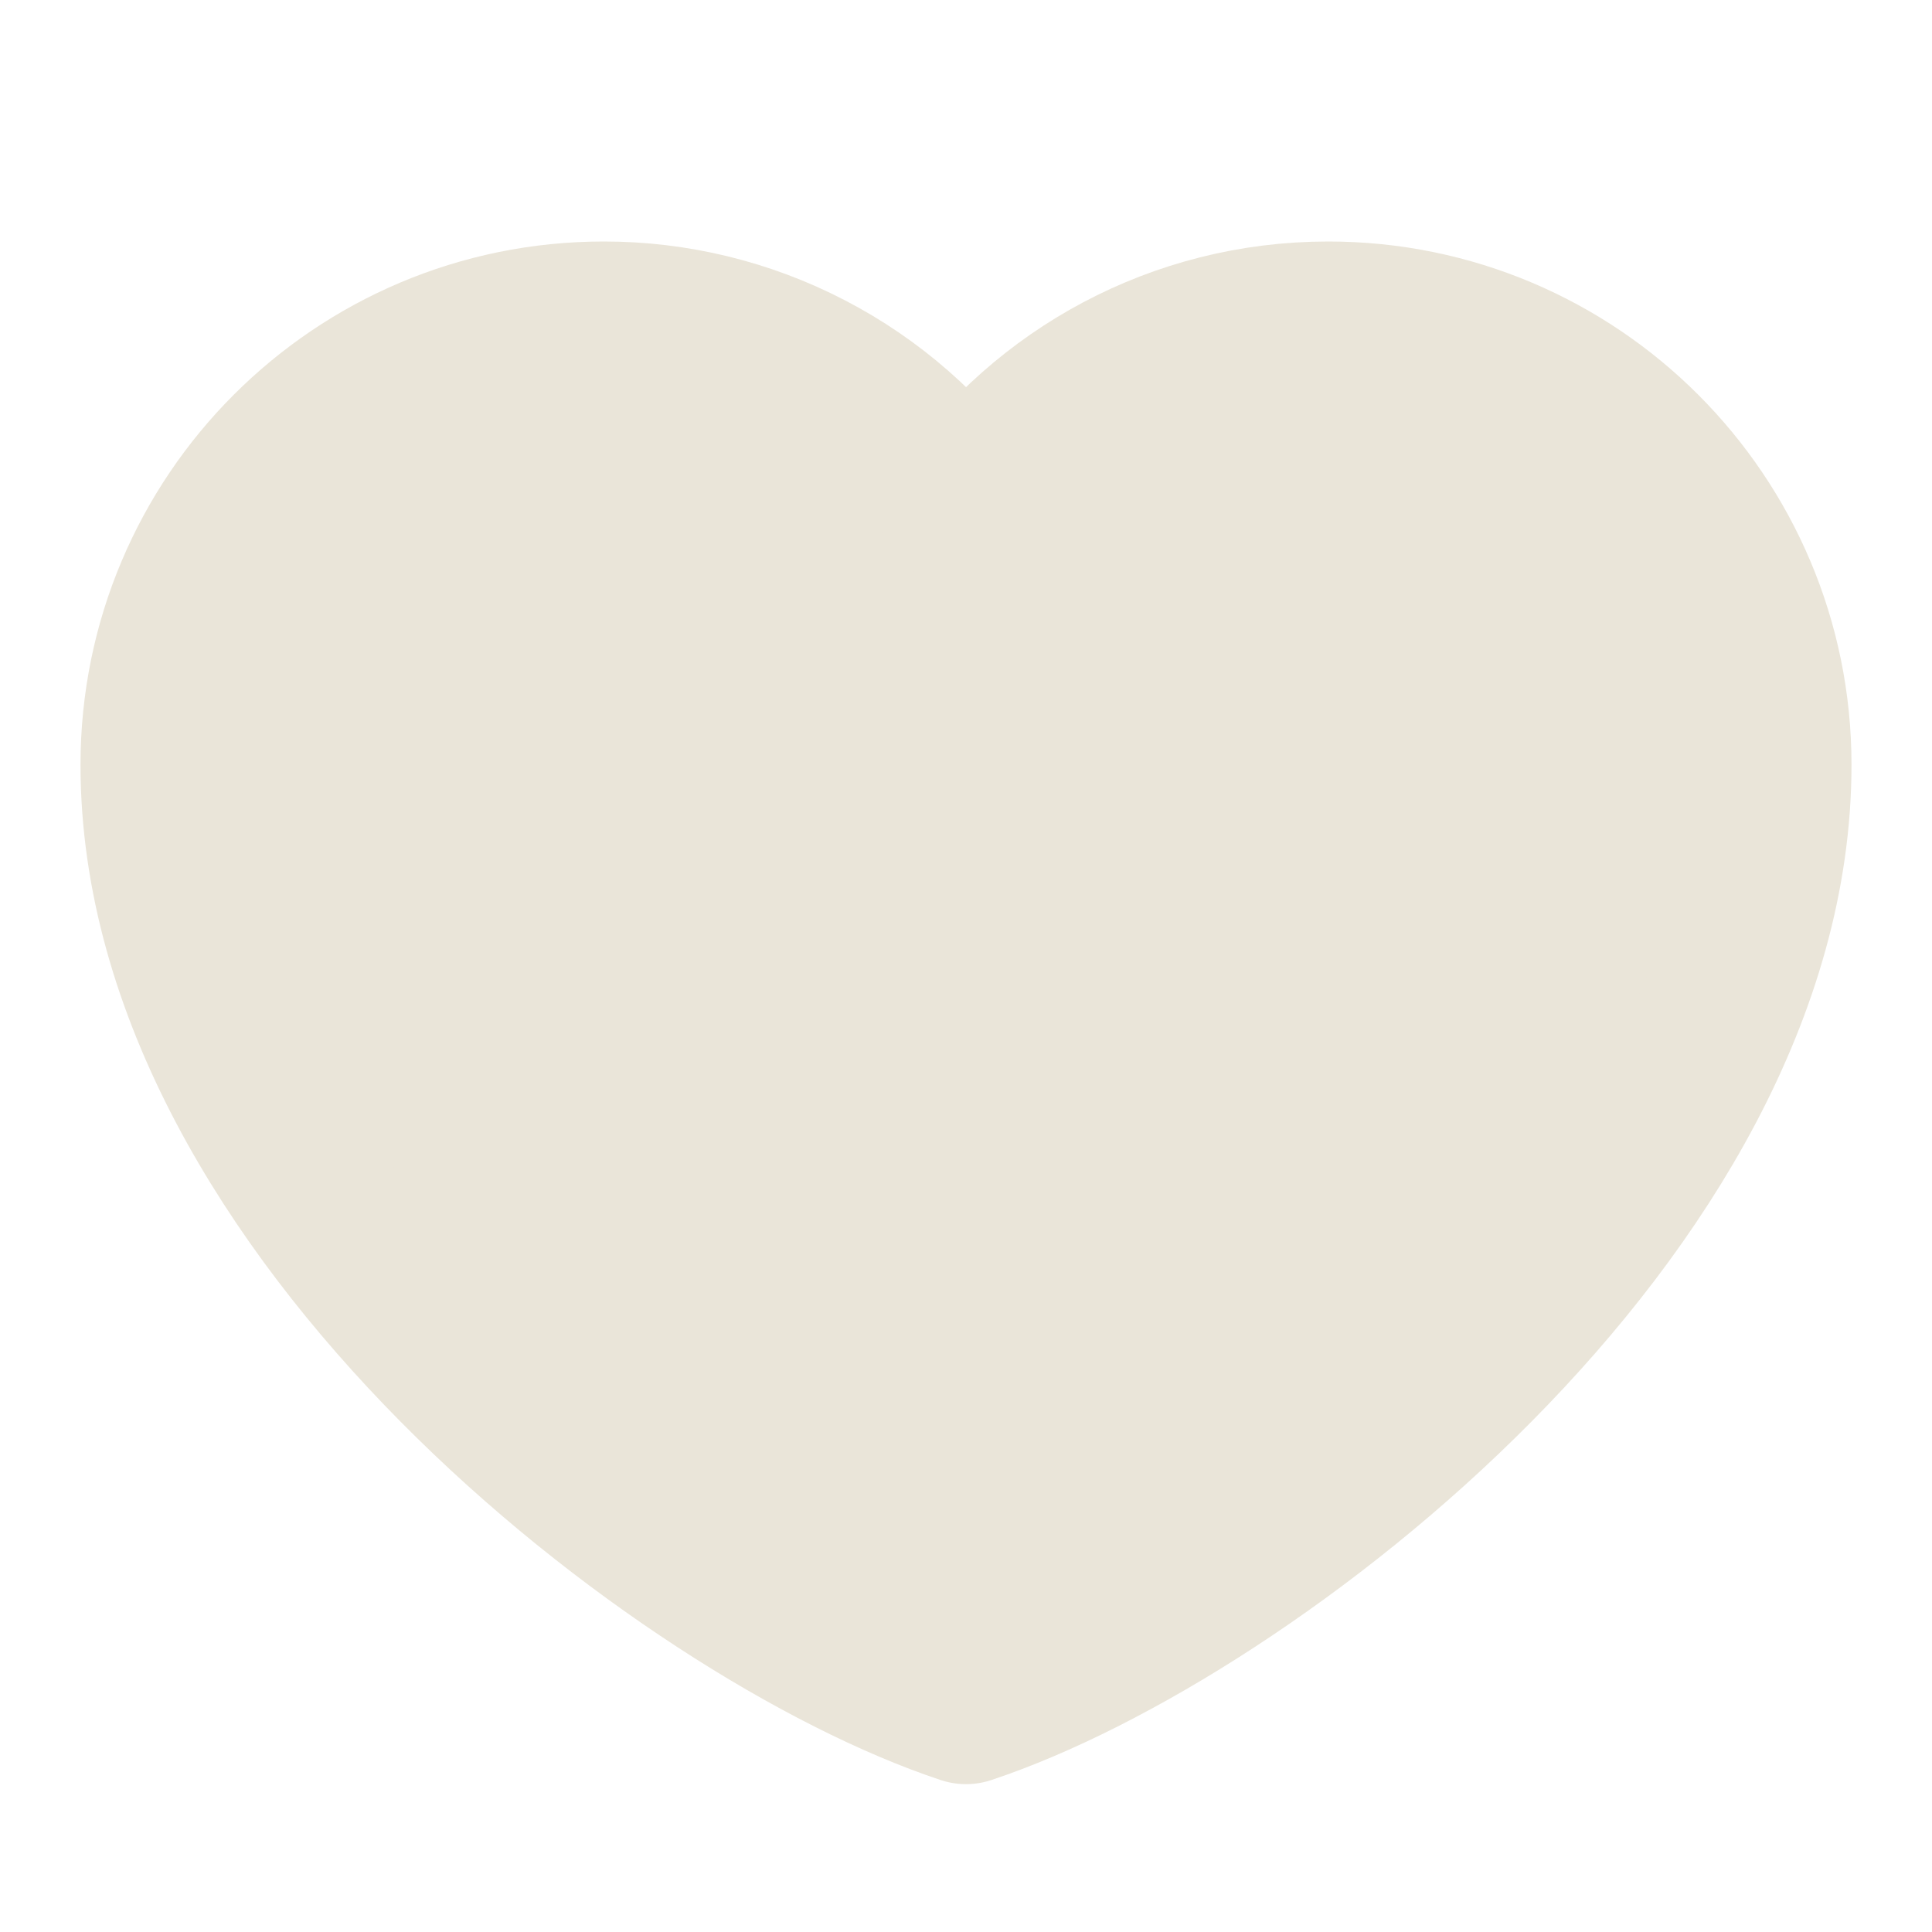 <svg width="30" height="30" viewBox="0 0 30 30" fill="none" xmlns="http://www.w3.org/2000/svg">
<path d="M9.375 5C5.578 5 2.5 8.078 2.5 11.875C2.5 18.75 10.625 25 15 26.454C19.375 25 27.5 18.75 27.5 11.875C27.5 8.078 24.422 5 20.625 5C18.3 5 16.244 6.154 15 7.921C14.366 7.018 13.524 6.281 12.545 5.773C11.566 5.264 10.478 4.999 9.375 5Z" fill="#EAE5D9" stroke="#EAE5D9" stroke-width="2.5" stroke-linecap="round" stroke-linejoin="round"/>
</svg>

